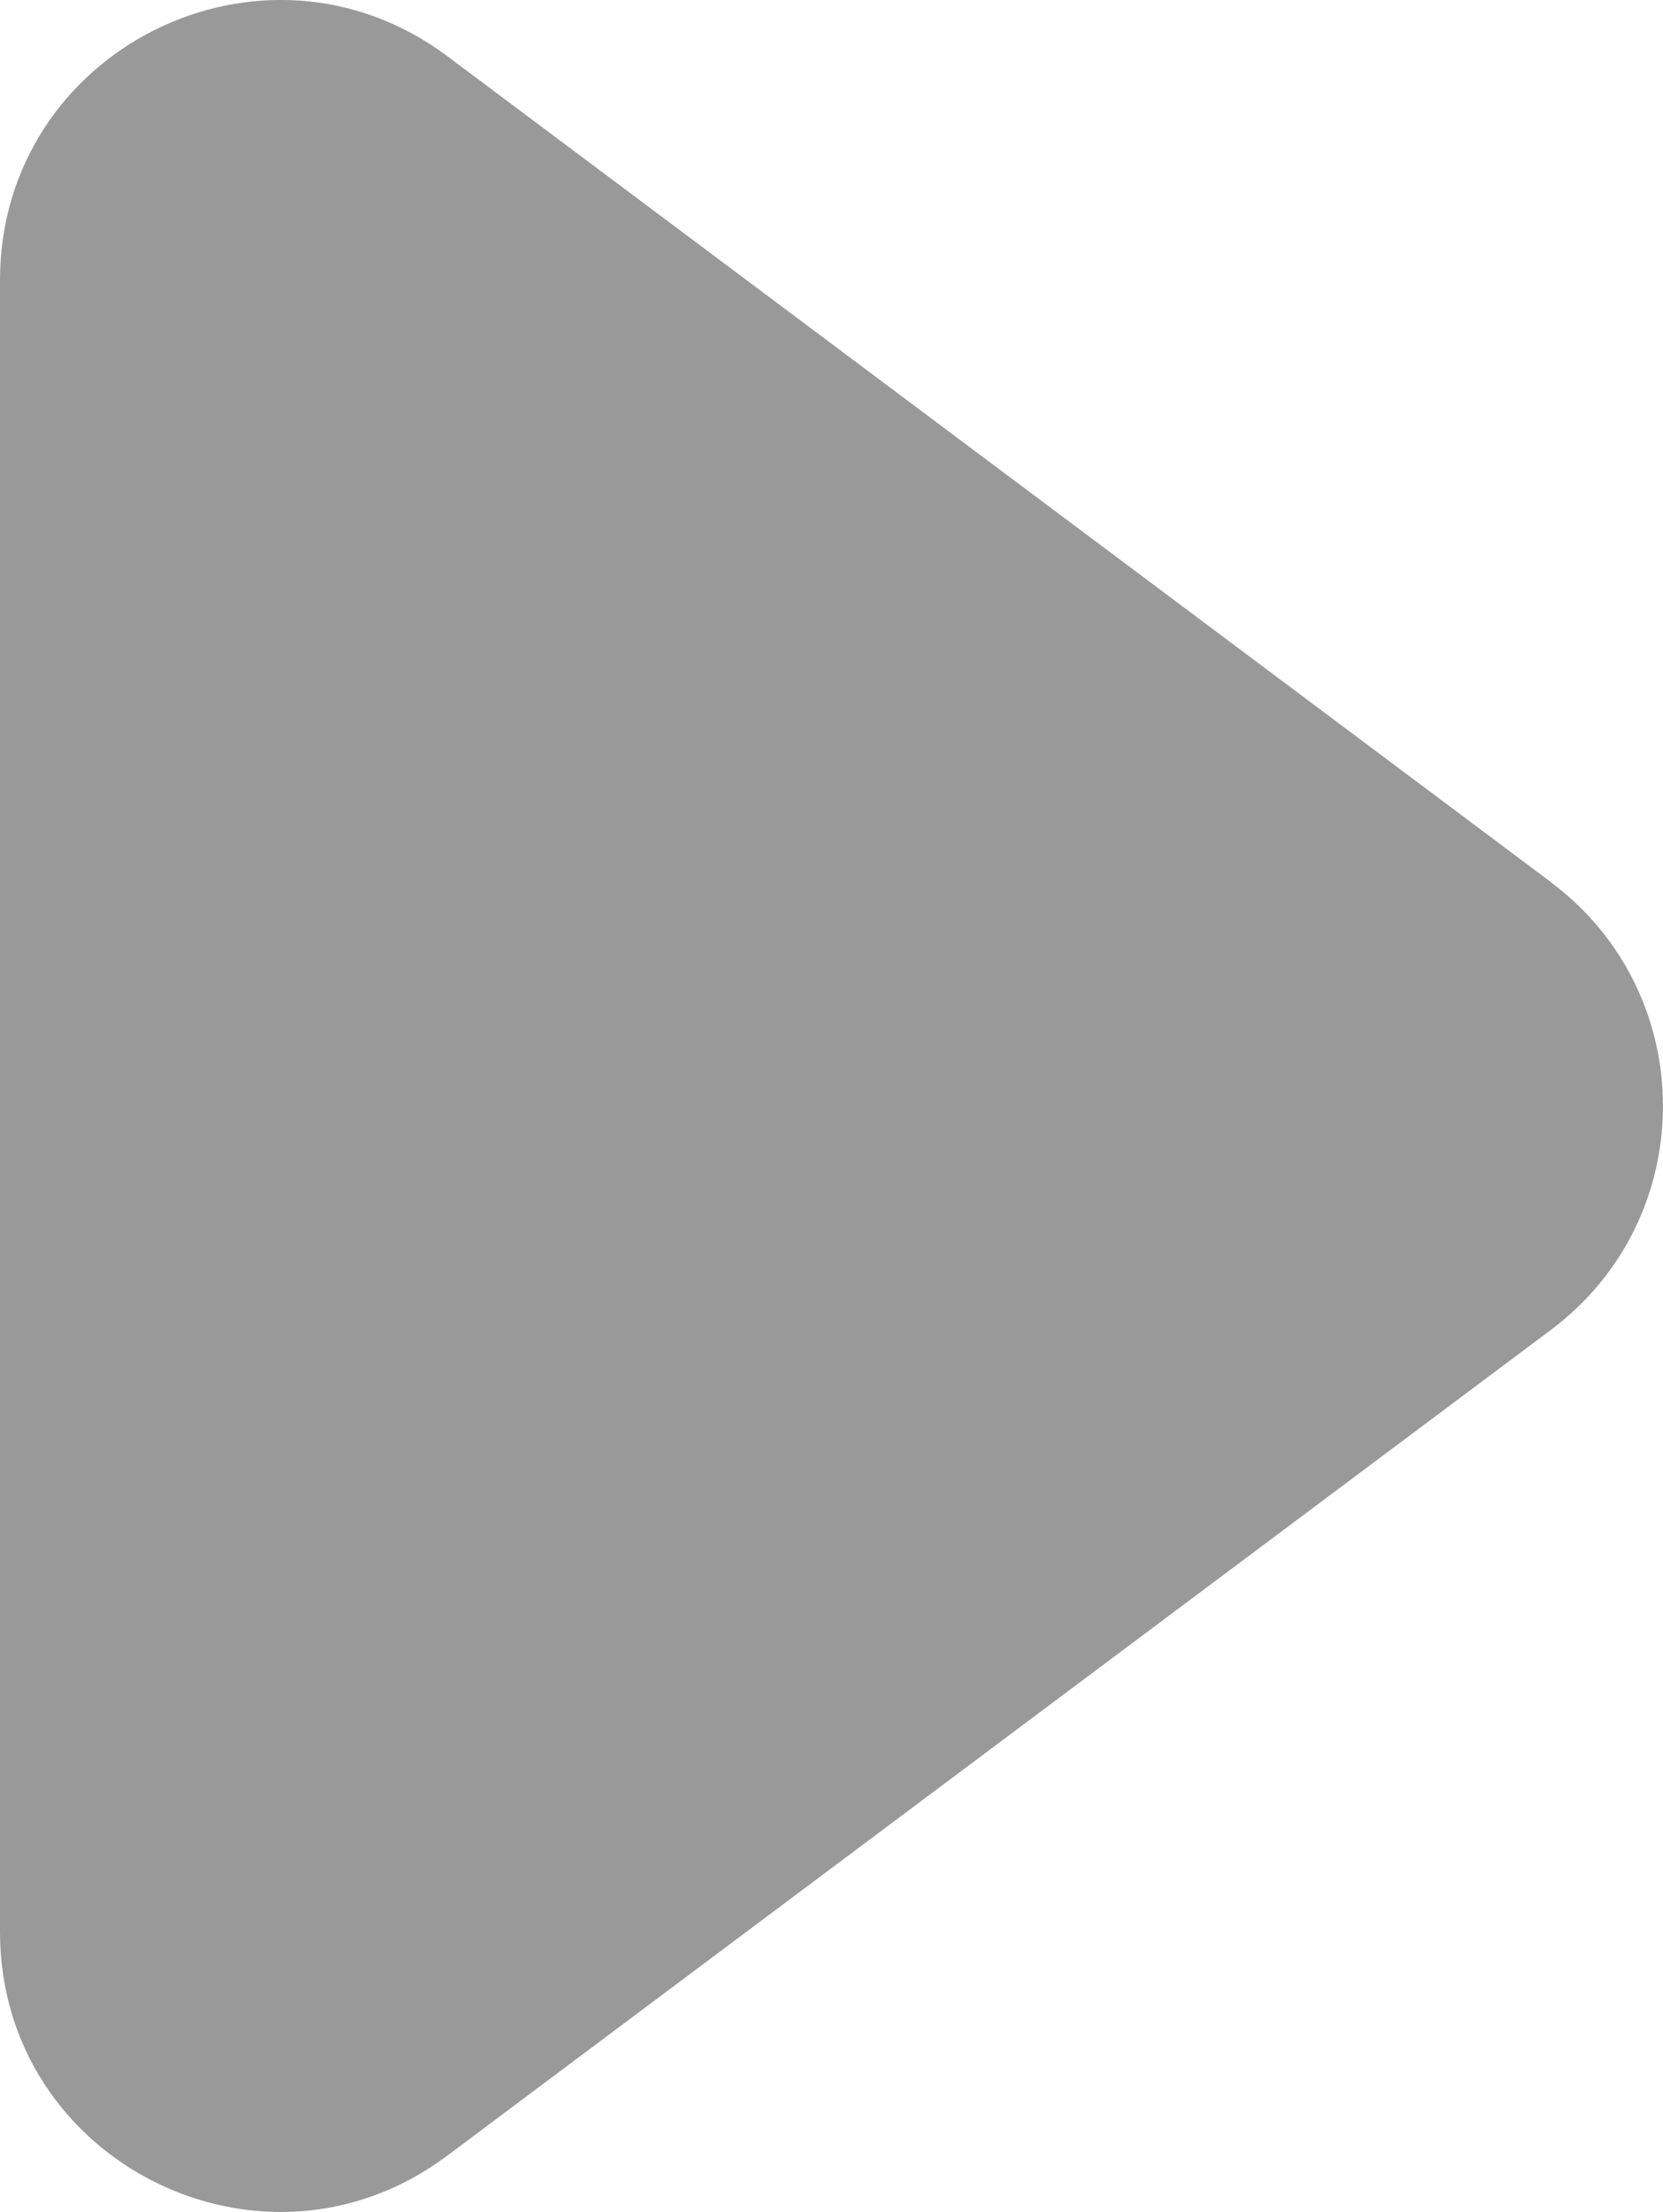 <svg xmlns="http://www.w3.org/2000/svg" width="17.841" height="23.728" viewBox="0 0 17.841 23.728"><path fill="#999" d="M16.638 9.462L4.798.602C2.817-.877 0 .536 0 3.006v17.717c0 2.47 2.82 3.882 4.797 2.402l11.84-8.858c1.605-1.2 1.605-3.605 0-4.804z"/></svg>
